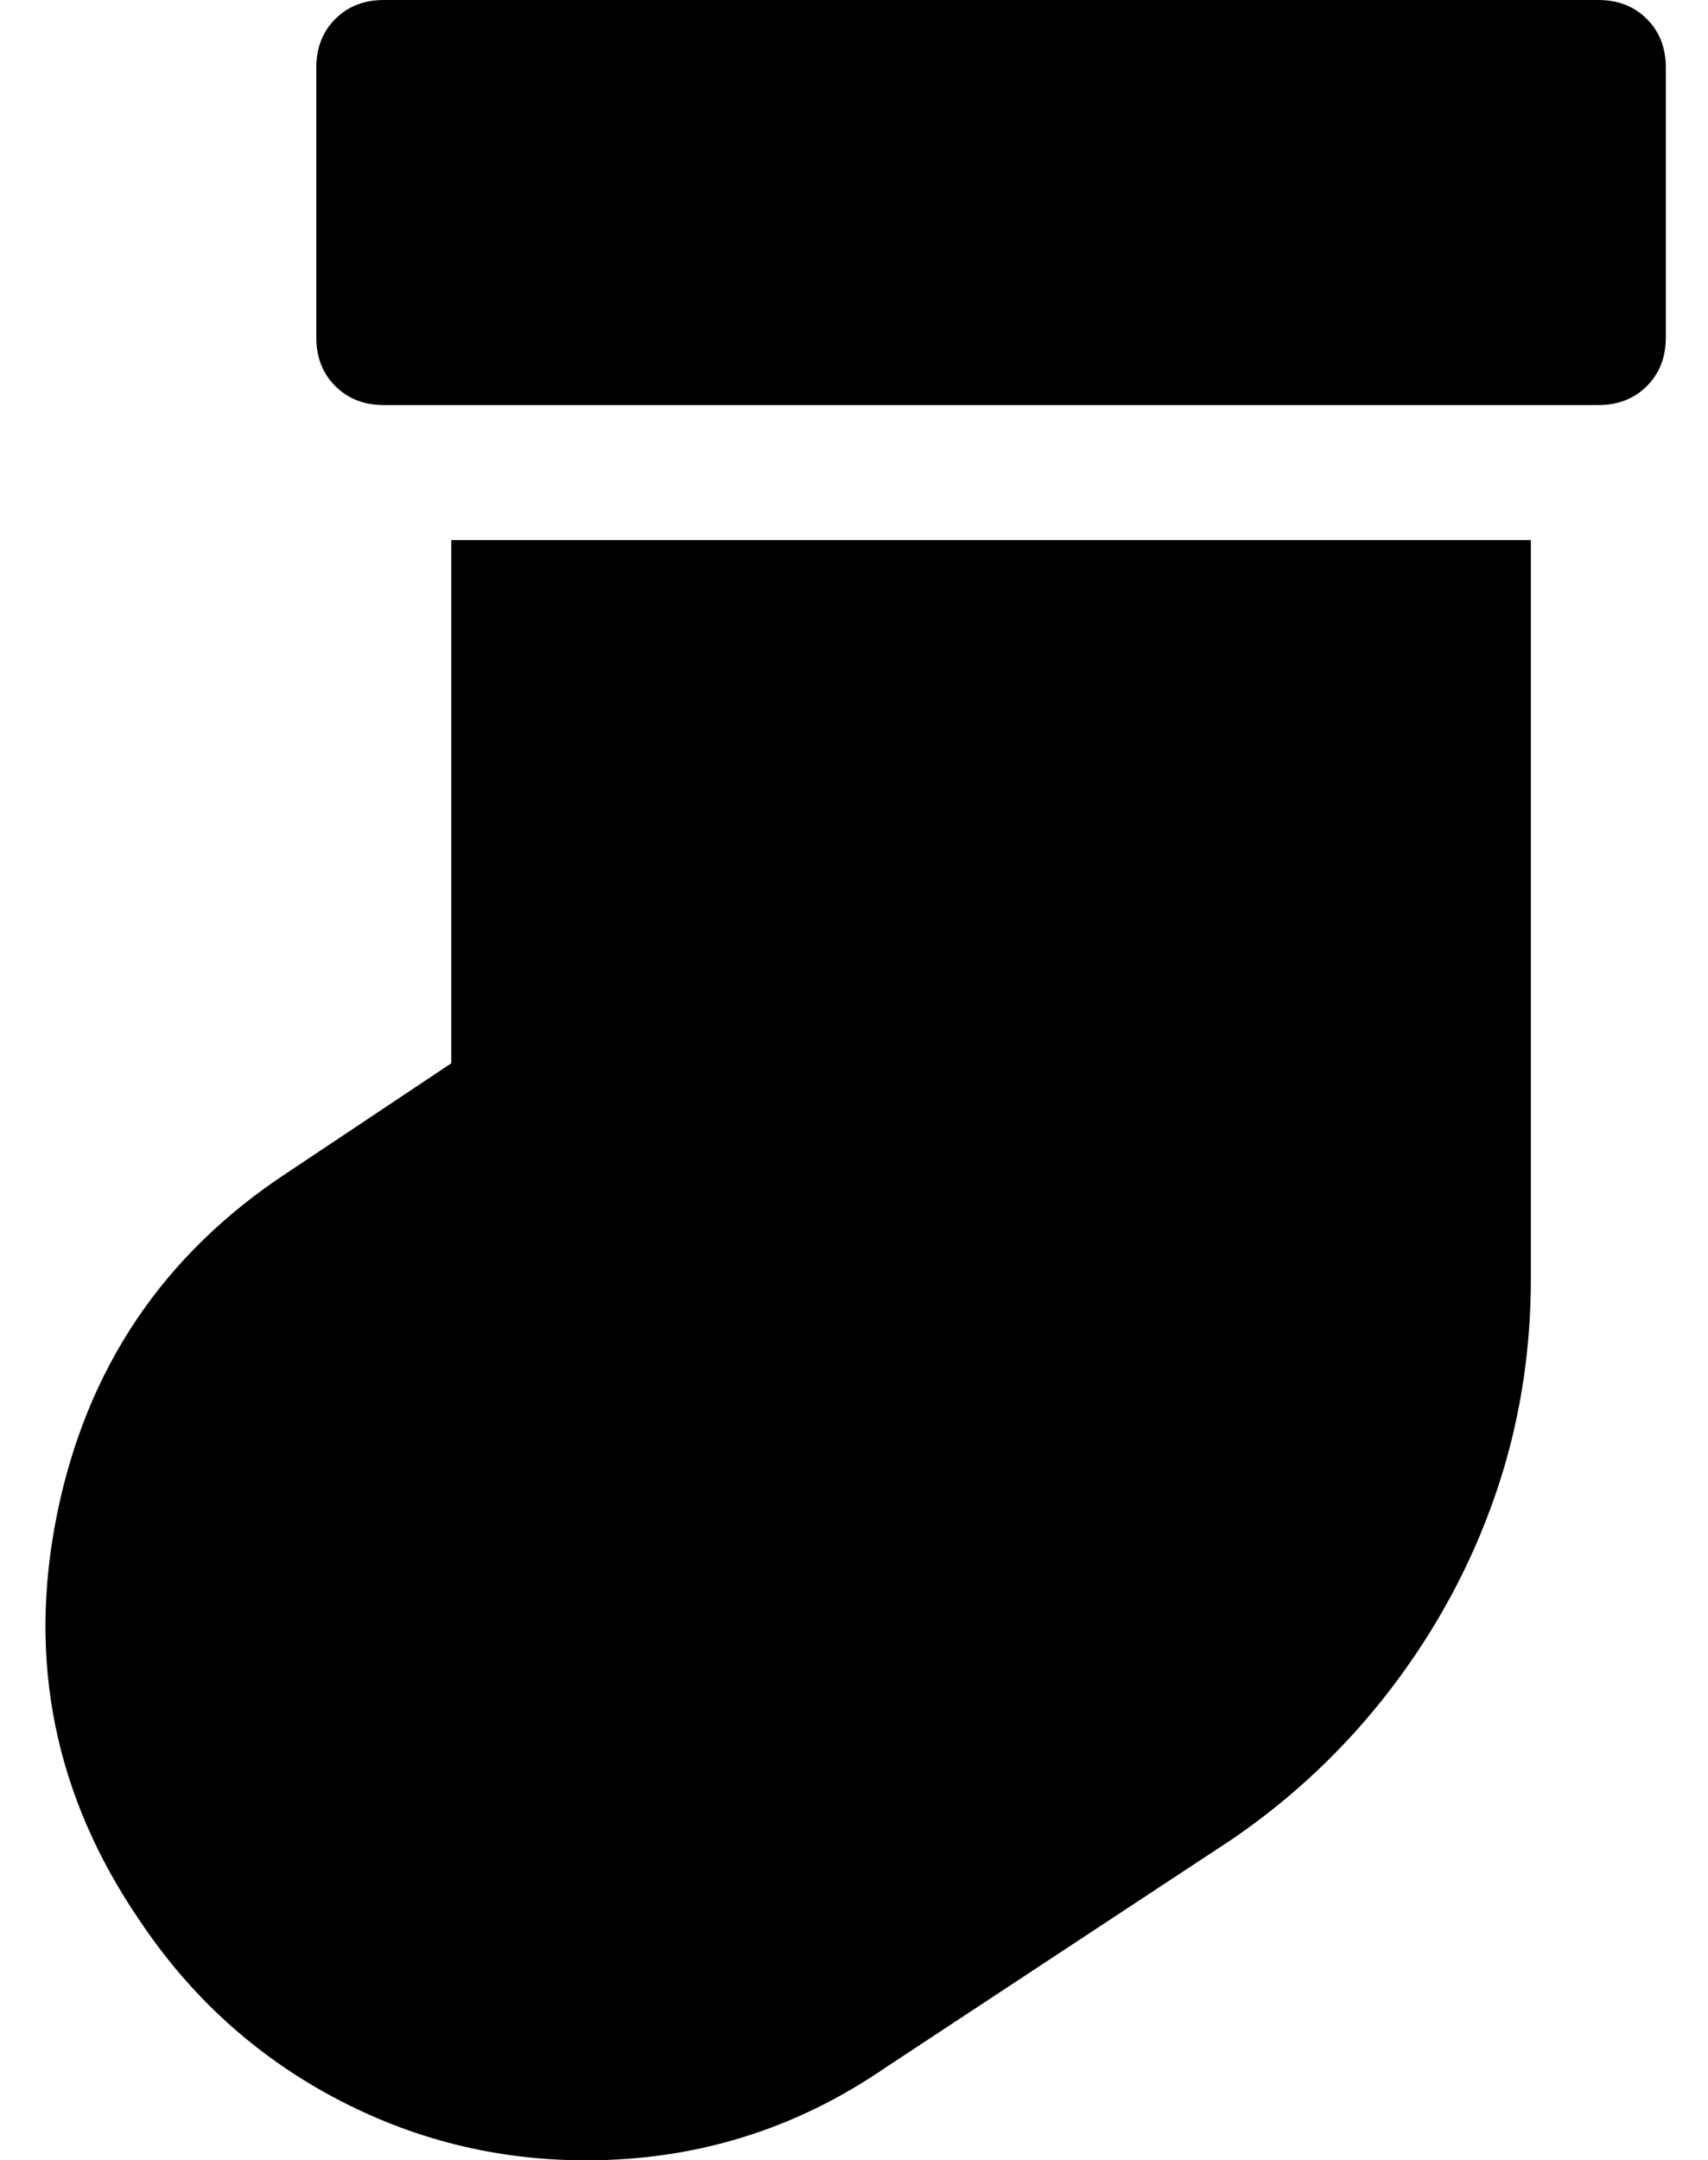 <?xml version="1.0" standalone="no"?>
<!DOCTYPE svg PUBLIC "-//W3C//DTD SVG 1.1//EN" "http://www.w3.org/Graphics/SVG/1.1/DTD/svg11.dtd" >
<svg xmlns="http://www.w3.org/2000/svg" xmlns:xlink="http://www.w3.org/1999/xlink" version="1.1" viewBox="-11 0 405 512">
   <path fill="currentColor"
d="M368 0q7 0 11.5 4.5t4.5 11.5v64q0 7 -4.5 11.5t-11.5 4.5h-288q-7 0 -11.5 -4.5t-4.5 -11.5v-64q0 -7 4.5 -11.5t11.5 -4.5h288zM96 252v-124h256v175q0 27 -8.5 51.5t-24.5 45.5t-38 36l-82 54q-32 22 -71 22q-32 0 -60 -15t-46 -42q-30 -44 -19.5 -96t54.5 -81z" />
</svg>
